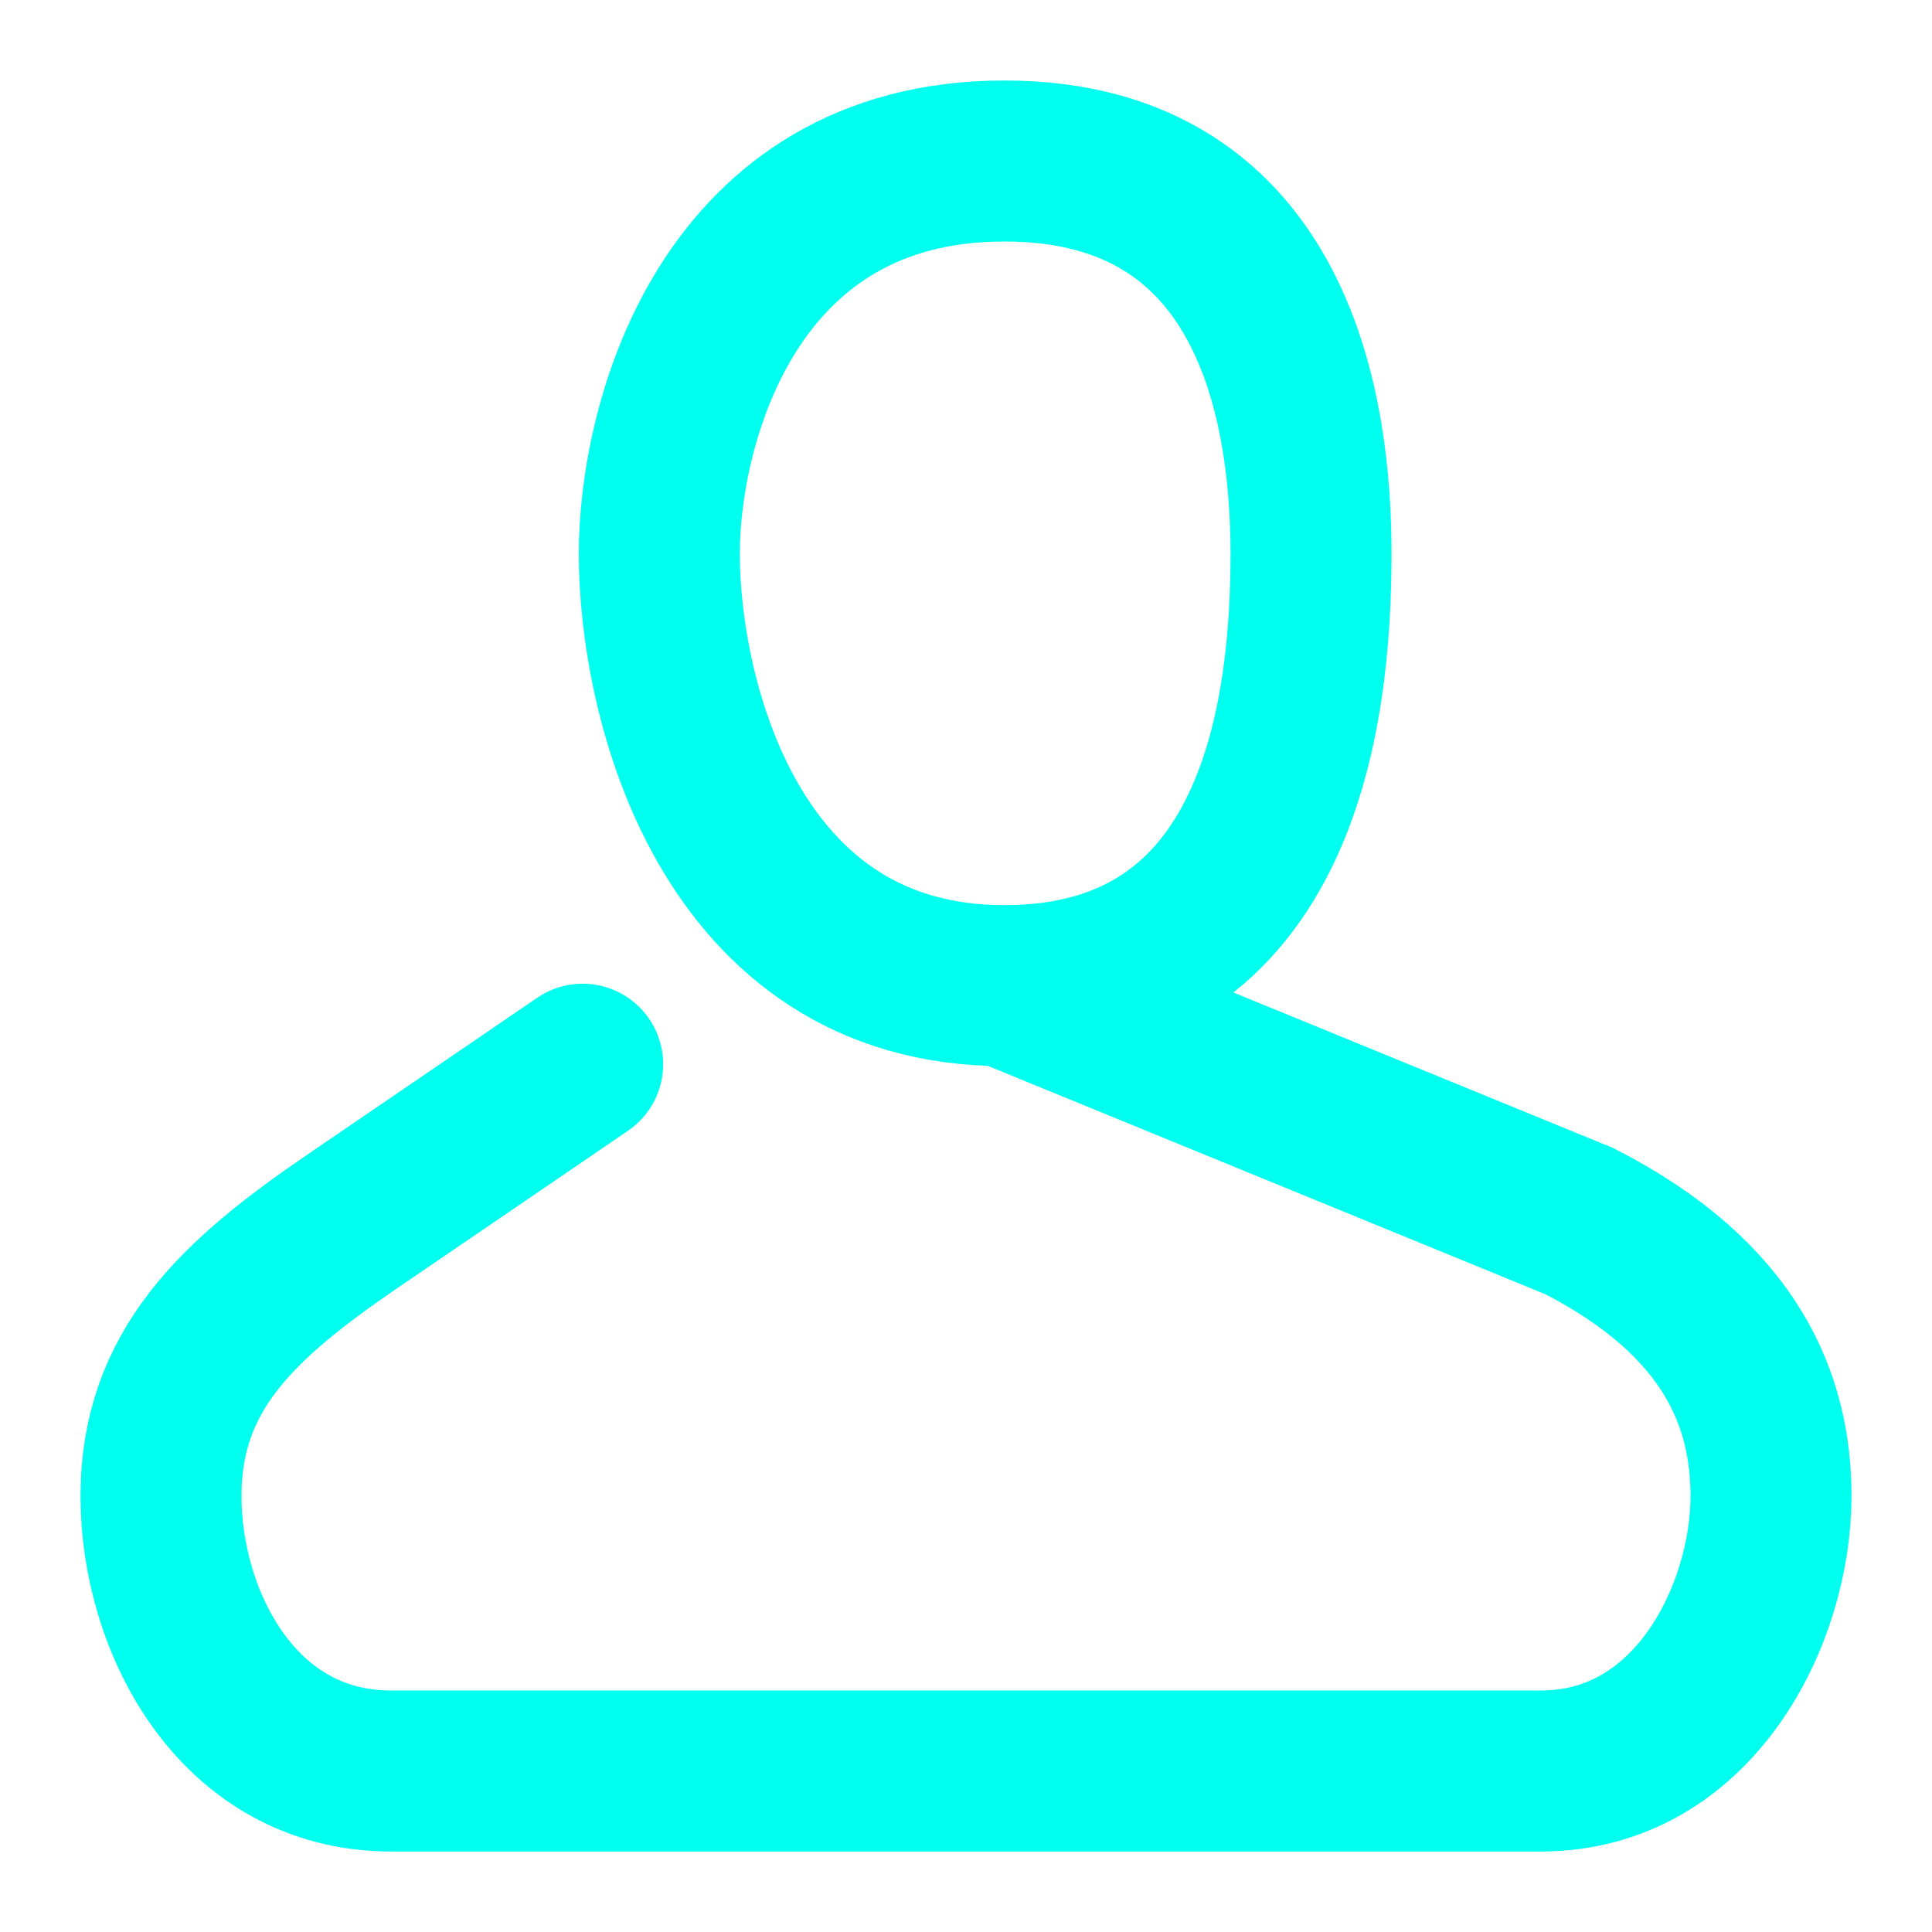 <svg width="12" height="12" viewBox="0 0 12 12" fill="none" xmlns="http://www.w3.org/2000/svg">
<path d="M6.238 6.122C7.952 6.122 8.143 4.415 8.143 3.439C8.143 2.612 7.952 1 6.238 1C4.524 1 4.095 2.626 4.095 3.439C4.095 4.333 4.524 6.122 6.238 6.122ZM6.238 6.122L9.81 7.585C10.762 8.073 11 8.707 11 9.293C11 10.024 10.524 11 9.571 11C8.81 11 4.651 11 2.429 11C1.476 11 1 10.073 1 9.293C1 8.512 1.476 8.073 2.19 7.585C2.905 7.098 3.619 6.61 3.619 6.61" stroke="#00FFEF" stroke-linecap="round"/>
</svg>
